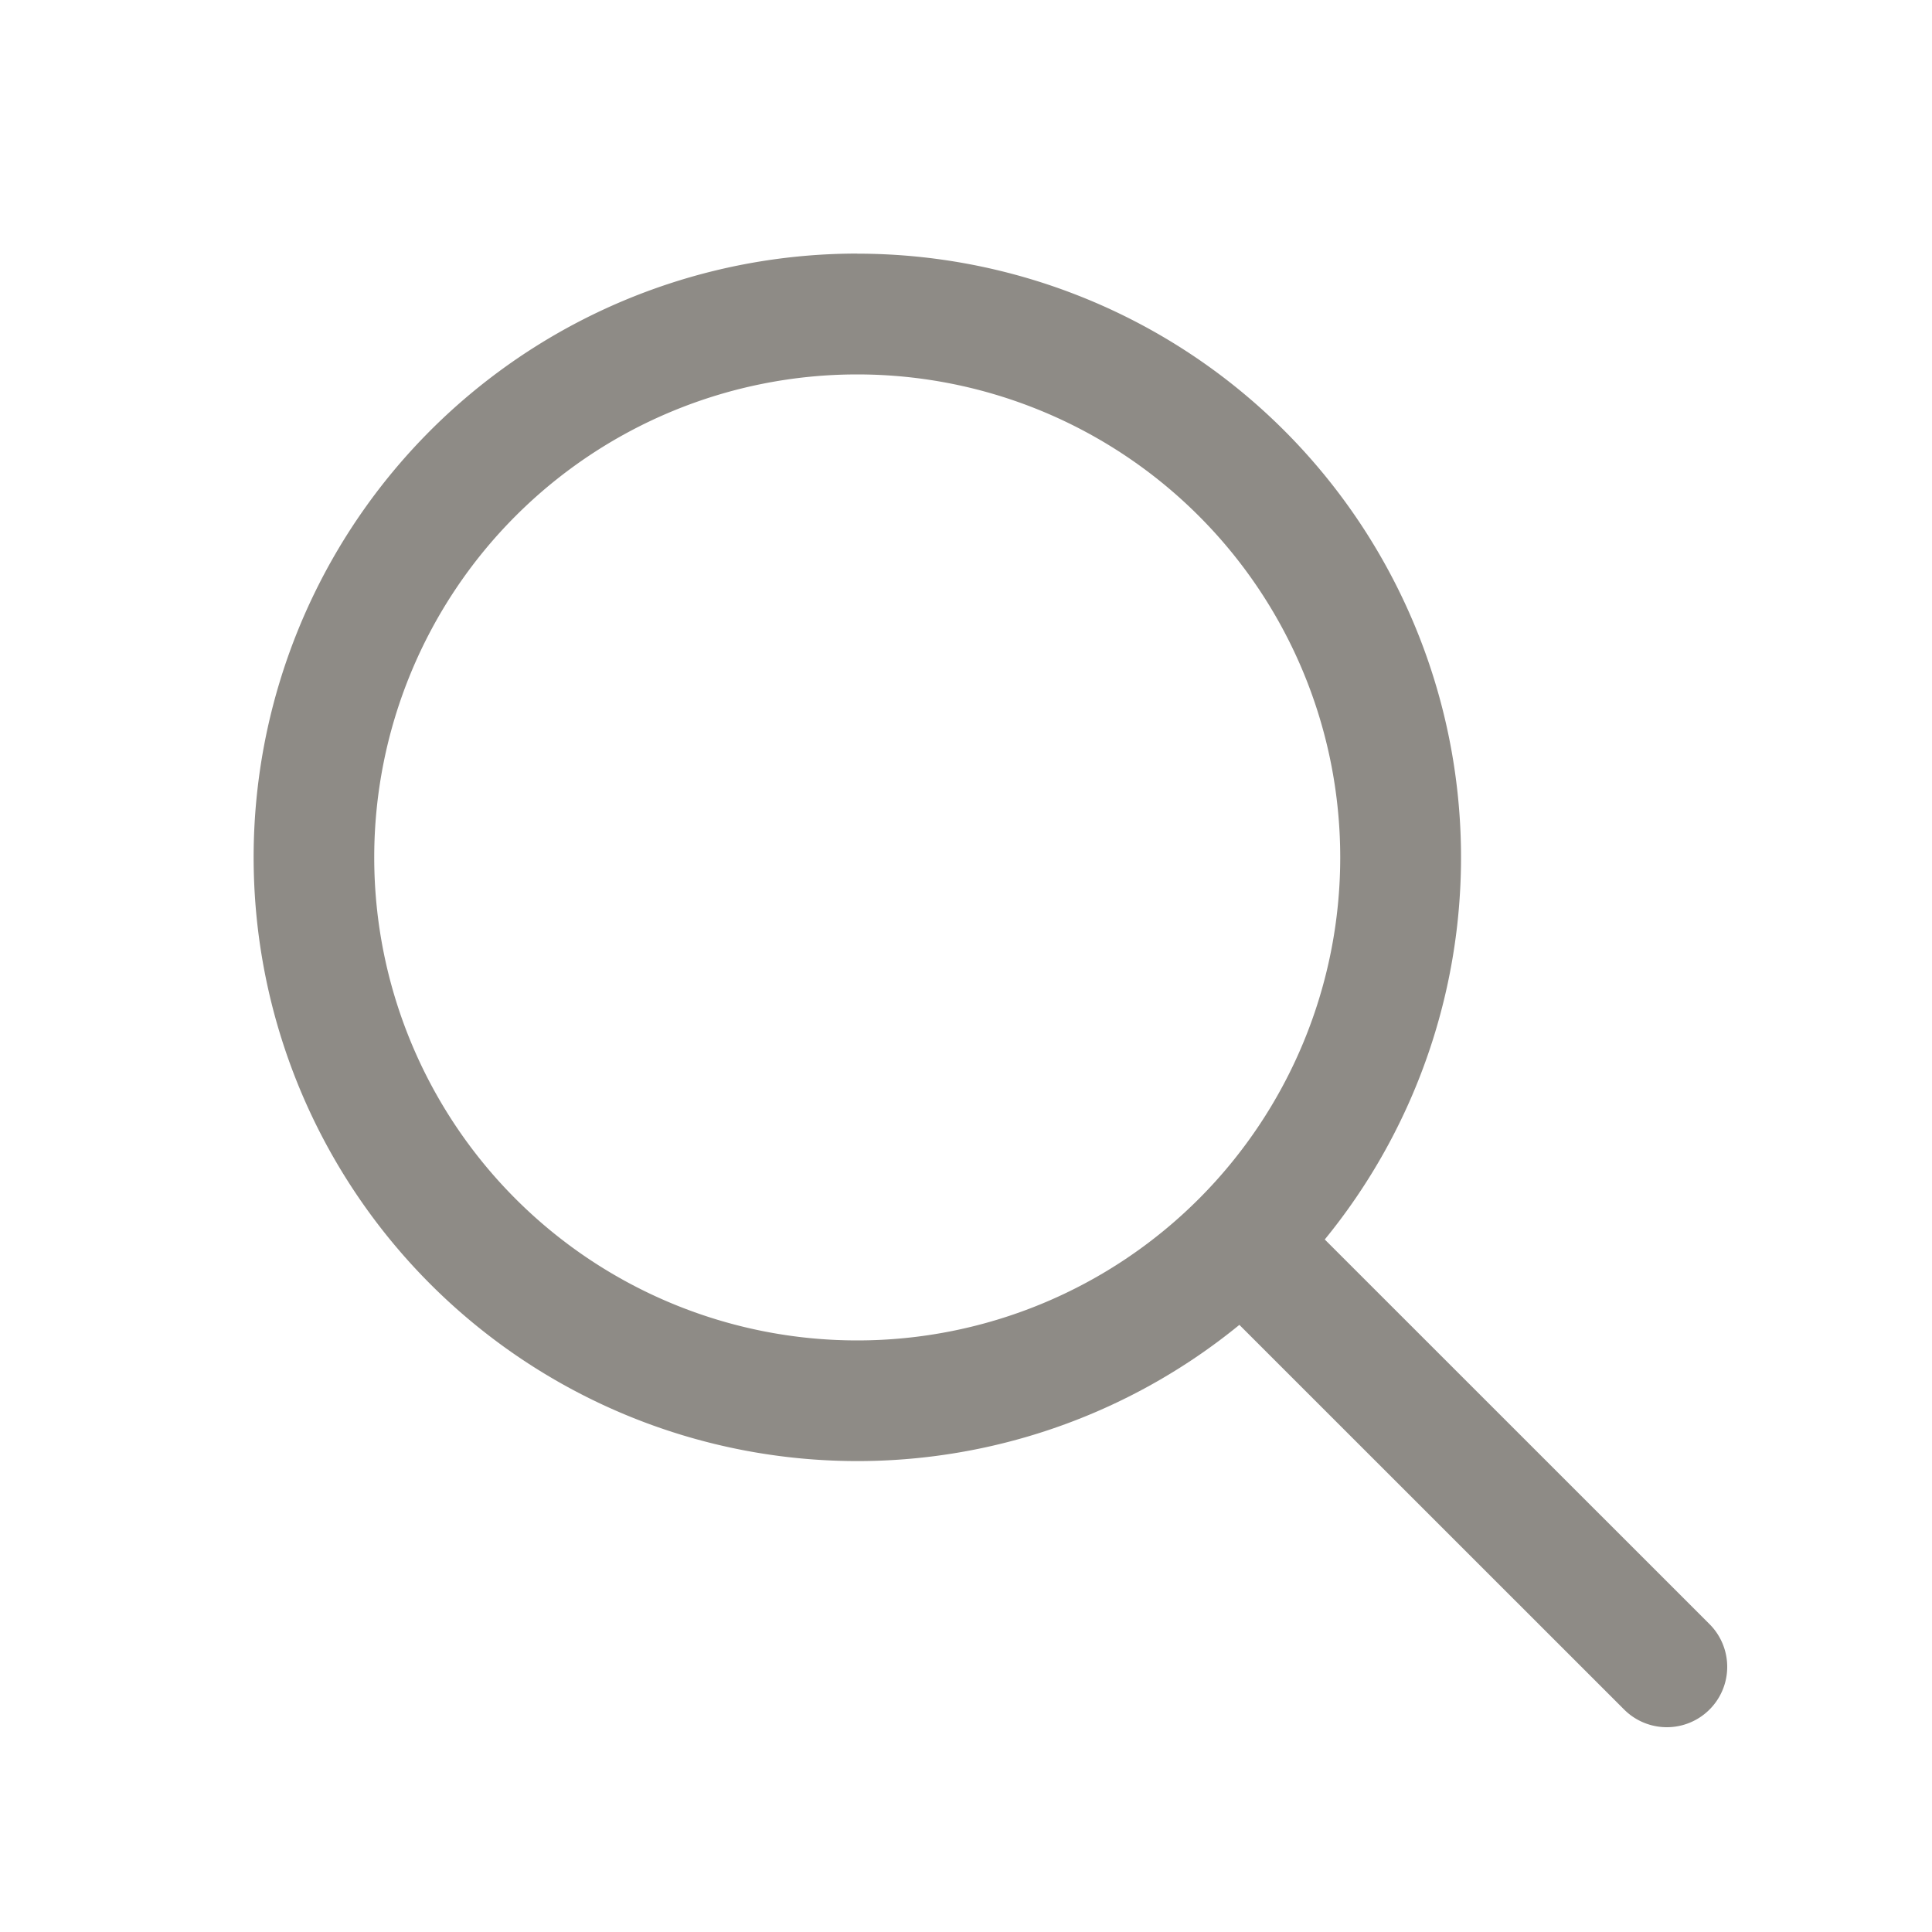 <svg xmlns="http://www.w3.org/2000/svg" viewBox="0 0 20 20" class="magnifyingGlass" style="width: 22px; height: 22px; display: block; fill: rgb(142, 139, 134); flex-shrink: 0;"><path d="M8.875 2.625a6.25 6.25 0 1 0 3.955 11.09l3.983 3.982a.625.625 0 1 0 .884-.884l-3.983-3.982a6.25 6.25 0 0 0-4.84-10.205m-5 6.25a5 5 0 1 1 10 0 5 5 0 0 1-10 0"></path></svg>